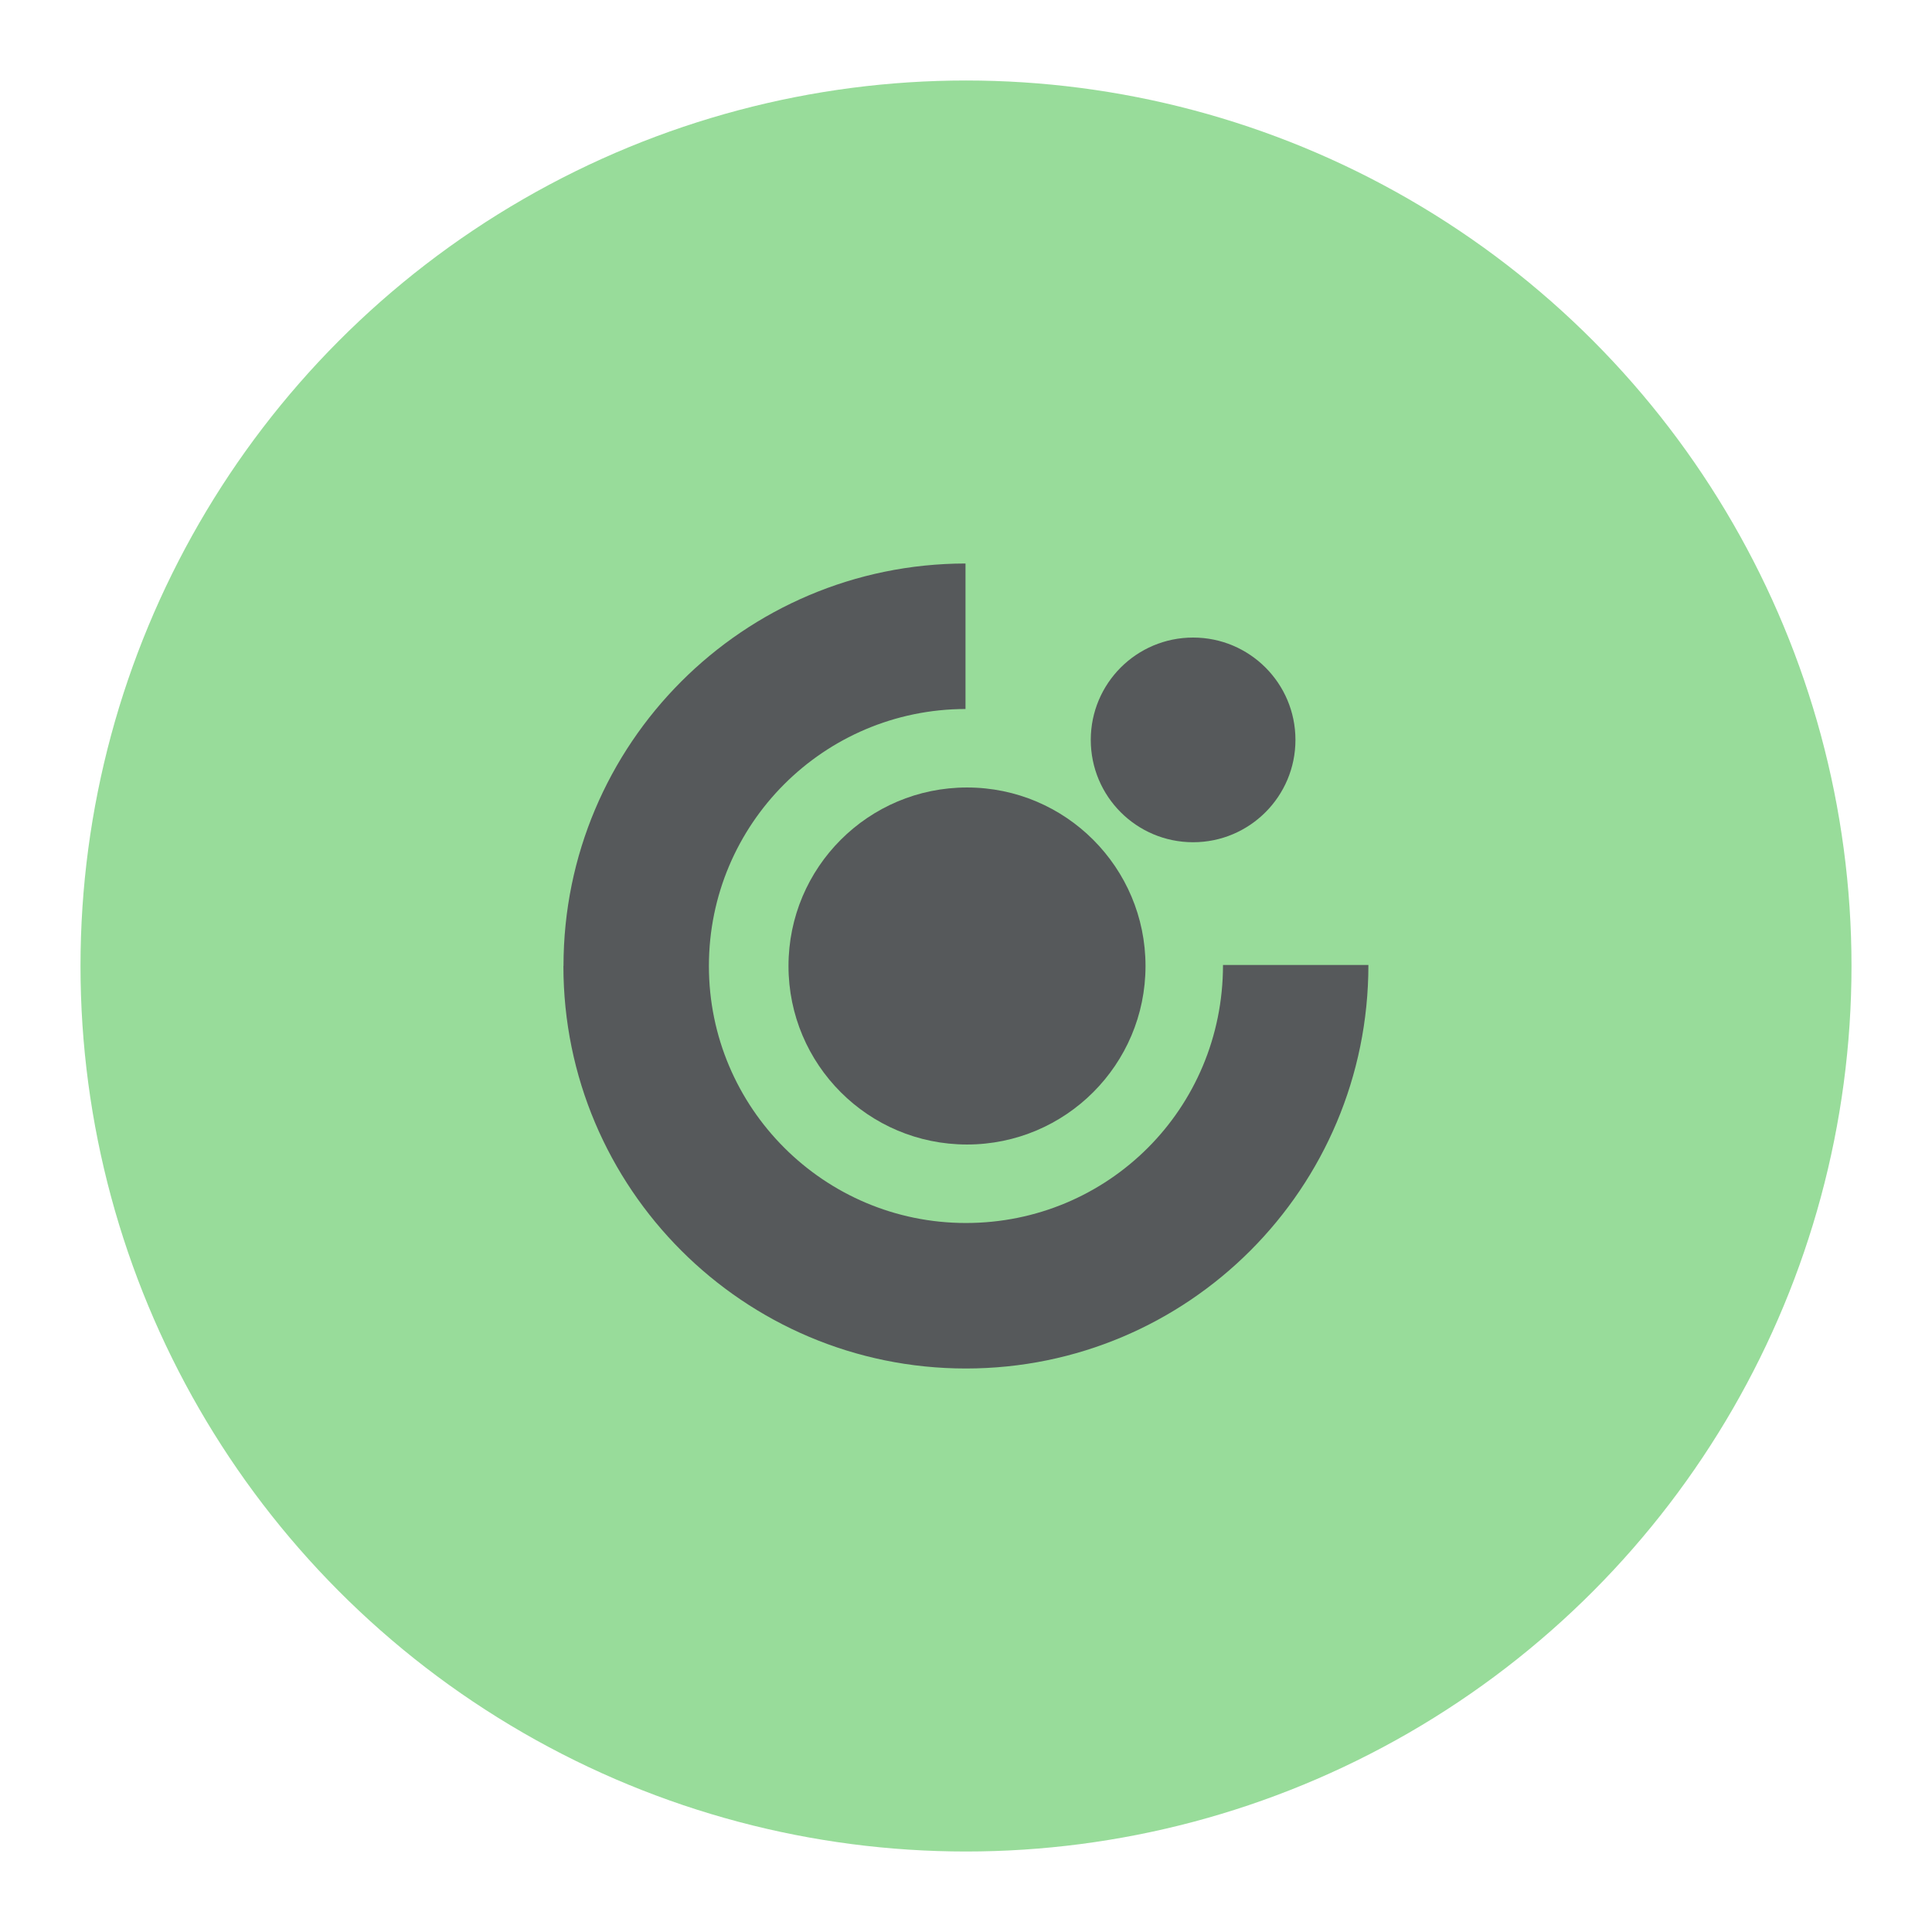 <?xml version="1.0" encoding="UTF-8"?><svg id="a" xmlns="http://www.w3.org/2000/svg" width="192" height="192" viewBox="0 0 192 192"><defs><style>.e{fill:#98dc9a;}.e,.f,.g{stroke-width:0px;}.f,.g{fill:#56595b;}.g{fill-rule:evenodd;}</style></defs><g id="b"><g id="c"><circle id="d" class="e" cx="96" cy="96" r="88"/><path class="g" d="m56,96c0-22.08,17.88-39.97,39.95-40v14.46c-14.09.02-25.5,11.45-25.5,25.54s11.44,25.54,25.54,25.54,25.55-11.32,25.55-25.64h14.45c0,22.19-17.91,40.1-40,40.1-22.09,0-40-17.91-40-40Z"/><path class="f" d="m78.36,96c0-9.8,7.94-17.74,17.74-17.74s17.74,7.95,17.74,17.74-7.94,17.74-17.74,17.74-17.74-7.94-17.74-17.74Z"/><path class="f" d="m108.4,73.53c0-5.62,4.55-10.17,10.17-10.17s10.17,4.55,10.17,10.17-4.56,10.17-10.17,10.17c-5.62,0-10.17-4.55-10.17-10.17Z"/></g></g></svg>